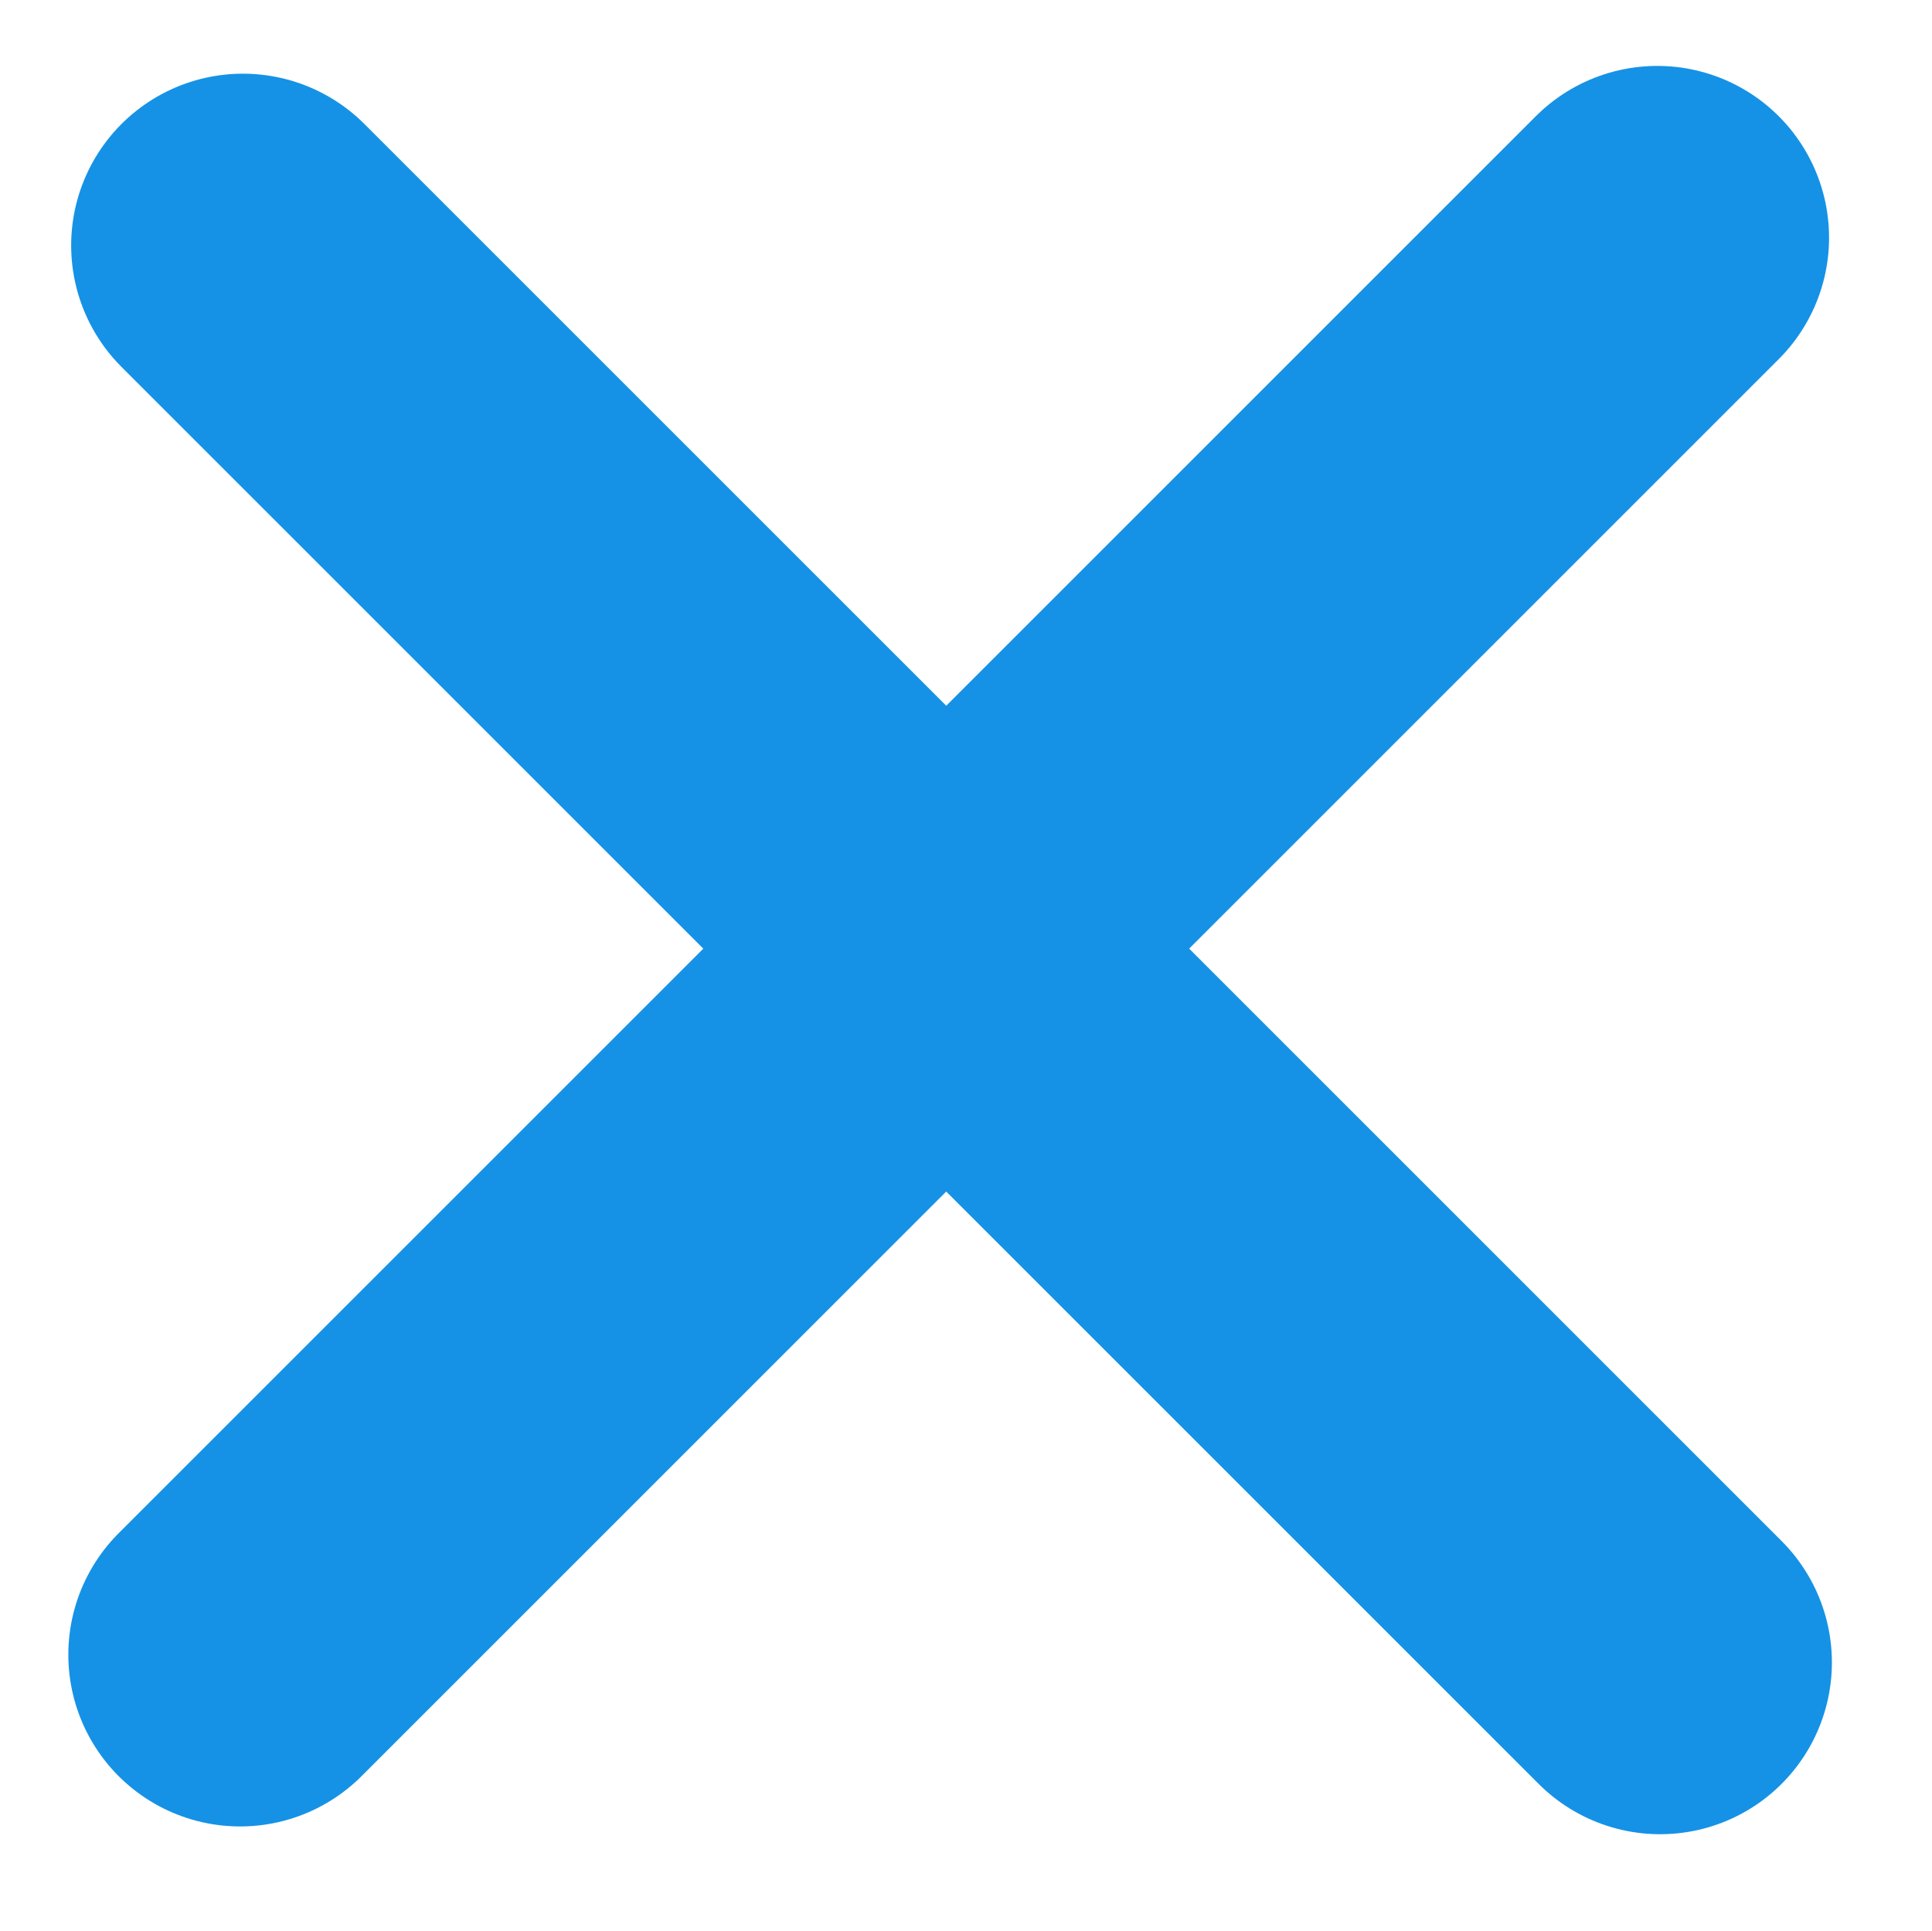 <?xml version="1.0" encoding="UTF-8" standalone="no"?>
<svg
   width="44.988"
   height="44.964"
   viewBox="0 0 44.988 44.964"
   version="1.1"
   id="svg6"
   sodipodi:docname="menu_open.svg"
   inkscape:version="1.2.1 (9c6d41e410, 2022-07-14)"
   xmlns:inkscape="http://www.inkscape.org/namespaces/inkscape"
   xmlns:sodipodi="http://sodipodi.sourceforge.net/DTD/sodipodi-0.dtd"
   xmlns="http://www.w3.org/2000/svg"
   xmlns:svg="http://www.w3.org/2000/svg">
  <defs
     id="defs10" />
  <sodipodi:namedview
     id="namedview8"
     pagecolor="#ffffff"
     bordercolor="#000000"
     borderopacity="0.25"
     inkscape:showpageshadow="2"
     inkscape:pageopacity="0.0"
     inkscape:pagecheckerboard="0"
     inkscape:deskcolor="#d1d1d1"
     showgrid="false"
     inkscape:zoom="17.880971"
     inkscape:cx="13.086538"
     inkscape:cy="26.983993"
     inkscape:window-width="1920"
     inkscape:window-height="991"
     inkscape:window-x="-9"
     inkscape:window-y="-9"
     inkscape:window-maximized="1"
     inkscape:current-layer="svg6" />
  <g
     id="Menu_Close"
     data-name="Menu &gt; Close"
     transform="translate(5.657 5.657)">
    <line
       id="Line_2"
       data-name="Line 2"
       x1="16.546"
       fill="none"
       stroke="#1592e6"
       stroke-linecap="round"
       stroke-width="8"
       y1="16.561"
       x2="16.5"
       y2="16.557"
       style="display:inline" />
    <line
       id="Line_3"
       data-name="Line 3"
       x2="33"
       y2="33"
       transform="translate(0,0.059)"
       fill="none"
       stroke="#1592e6"
       stroke-linecap="round"
       stroke-width="8"
       inkscape:label="Line_3"
       x1="0"
       y1="0"
       style="display:inline" />
    <line
       id="Line_3-1"
       data-name="Line 3"
       x2="32.934"
       y2="-0.122"
       fill="none"
       stroke="#1592e6"
       stroke-linecap="round"
       stroke-width="8"
       inkscape:label="Line_3"
       x1="-0.066"
       y1="32.878"
       style="display:inline" />
  </g>
</svg>
